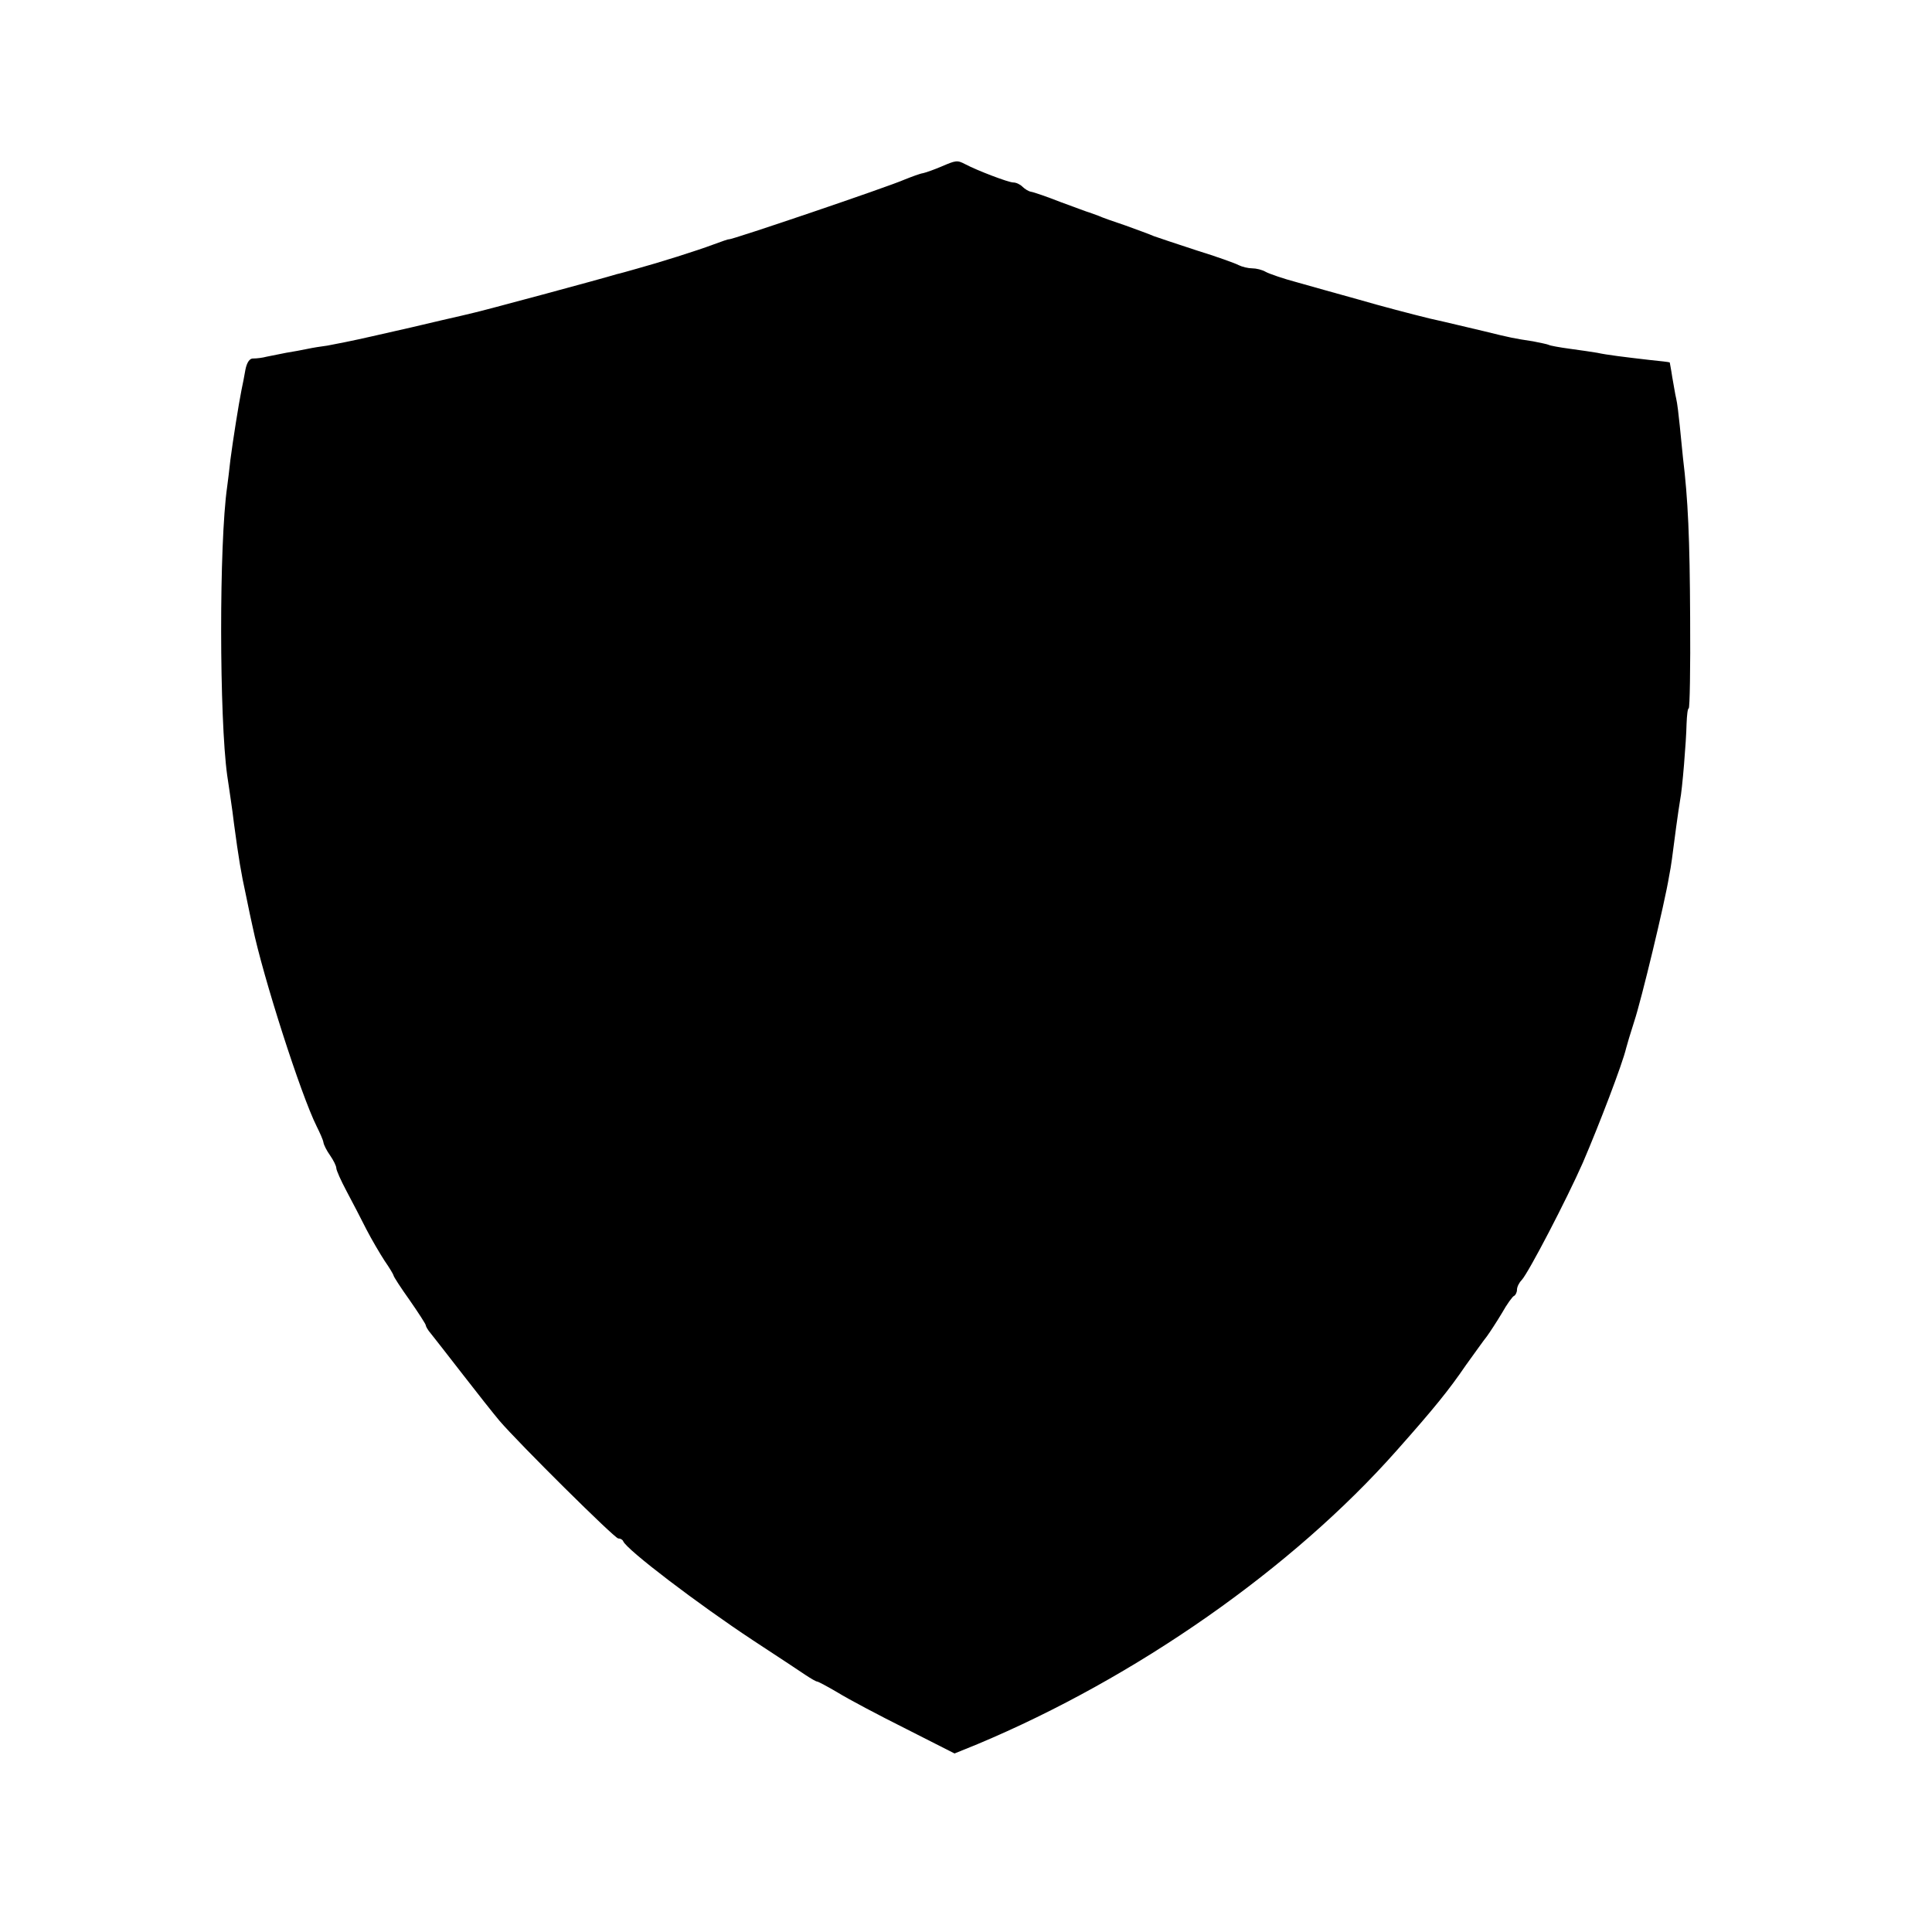 <?xml version="1.0" standalone="no"?>
<!DOCTYPE svg PUBLIC "-//W3C//DTD SVG 20010904//EN"
 "http://www.w3.org/TR/2001/REC-SVG-20010904/DTD/svg10.dtd">
<svg version="1.0" xmlns="http://www.w3.org/2000/svg"
 width="540pt" height="540pt" viewBox="0 0 540 540"
 preserveAspectRatio="xMidYMid meet">
<g transform="translate(0,540) scale(0.1,-0.1)"
fill="#000000" stroke="none">
<path d="M2630 4934 c-19 -8 -41 -16 -50 -18 -8 -1 -32 -10 -52 -18 -45 -20
-484 -169 -491 -167 -1 1 -20 -6 -42 -14 -48 -18 -153 -51 -215 -68 -25 -7
-49 -14 -55 -15 -42 -13 -384 -105 -400 -108 -11 -3 -51 -12 -90 -21 -38 -9
-77 -18 -85 -20 -8 -2 -58 -13 -110 -25 -52 -12 -108 -23 -125 -26 -16 -2 -41
-6 -55 -9 -14 -3 -41 -8 -60 -11 -19 -4 -44 -9 -55 -11 -11 -3 -27 -5 -37 -5
-10 1 -18 -11 -22 -31 -3 -18 -8 -43 -11 -57 -8 -40 -24 -141 -31 -195 -3 -27
-7 -61 -9 -75 -23 -159 -22 -648 0 -807 3 -18 7 -49 10 -68 3 -19 7 -50 9 -67
13 -97 20 -139 33 -198 7 -36 16 -76 19 -90 29 -140 135 -470 179 -558 9 -18
18 -38 19 -45 1 -7 9 -23 19 -37 9 -13 17 -29 17 -35 0 -6 13 -35 29 -65 16
-30 41 -78 55 -106 15 -29 38 -68 51 -88 14 -20 25 -39 25 -41 0 -3 20 -34 45
-69 25 -36 45 -67 45 -70 0 -3 6 -14 14 -23 8 -10 48 -61 89 -114 41 -53 87
-111 103 -130 53 -62 322 -329 332 -329 6 0 12 -3 14 -8 10 -24 210 -176 363
-277 66 -43 132 -87 147 -97 15 -10 29 -18 32 -18 3 0 29 -14 58 -31 29 -18
114 -63 190 -101 l136 -69 64 26 c444 186 881 492 1172 821 103 116 146 169
193 238 24 33 50 70 59 81 8 11 27 40 42 65 14 25 30 47 34 48 4 2 8 10 8 17
0 8 6 20 13 27 19 20 126 226 171 328 46 107 111 277 121 320 2 8 12 42 23 76
19 57 85 330 97 404 7 36 8 48 20 139 4 30 9 63 11 75 6 29 17 163 18 213 1
24 3 43 6 43 3 0 5 114 4 252 -1 225 -6 333 -20 448 -2 19 -6 60 -9 90 -3 30
-7 64 -10 76 -3 12 -7 39 -11 60 -3 21 -7 40 -7 41 -1 1 -27 4 -57 7 -69 8
-119 14 -146 20 -12 2 -45 7 -75 11 -30 4 -57 9 -60 11 -4 2 -24 6 -44 10 -53
8 -63 10 -136 28 -35 8 -104 25 -154 36 -49 12 -137 35 -195 52 -58 16 -136
38 -175 49 -38 10 -78 24 -87 29 -10 6 -27 10 -38 10 -11 0 -28 4 -38 9 -9 5
-62 24 -117 41 -55 18 -109 36 -120 40 -11 5 -47 18 -80 30 -33 11 -67 23 -75
27 -8 3 -19 7 -25 9 -5 1 -41 15 -80 29 -38 15 -76 28 -83 29 -7 1 -18 8 -24
14 -7 7 -18 12 -26 12 -13 0 -100 33 -134 51 -23 12 -26 11 -68 -7z"/>
</g>
</svg>
